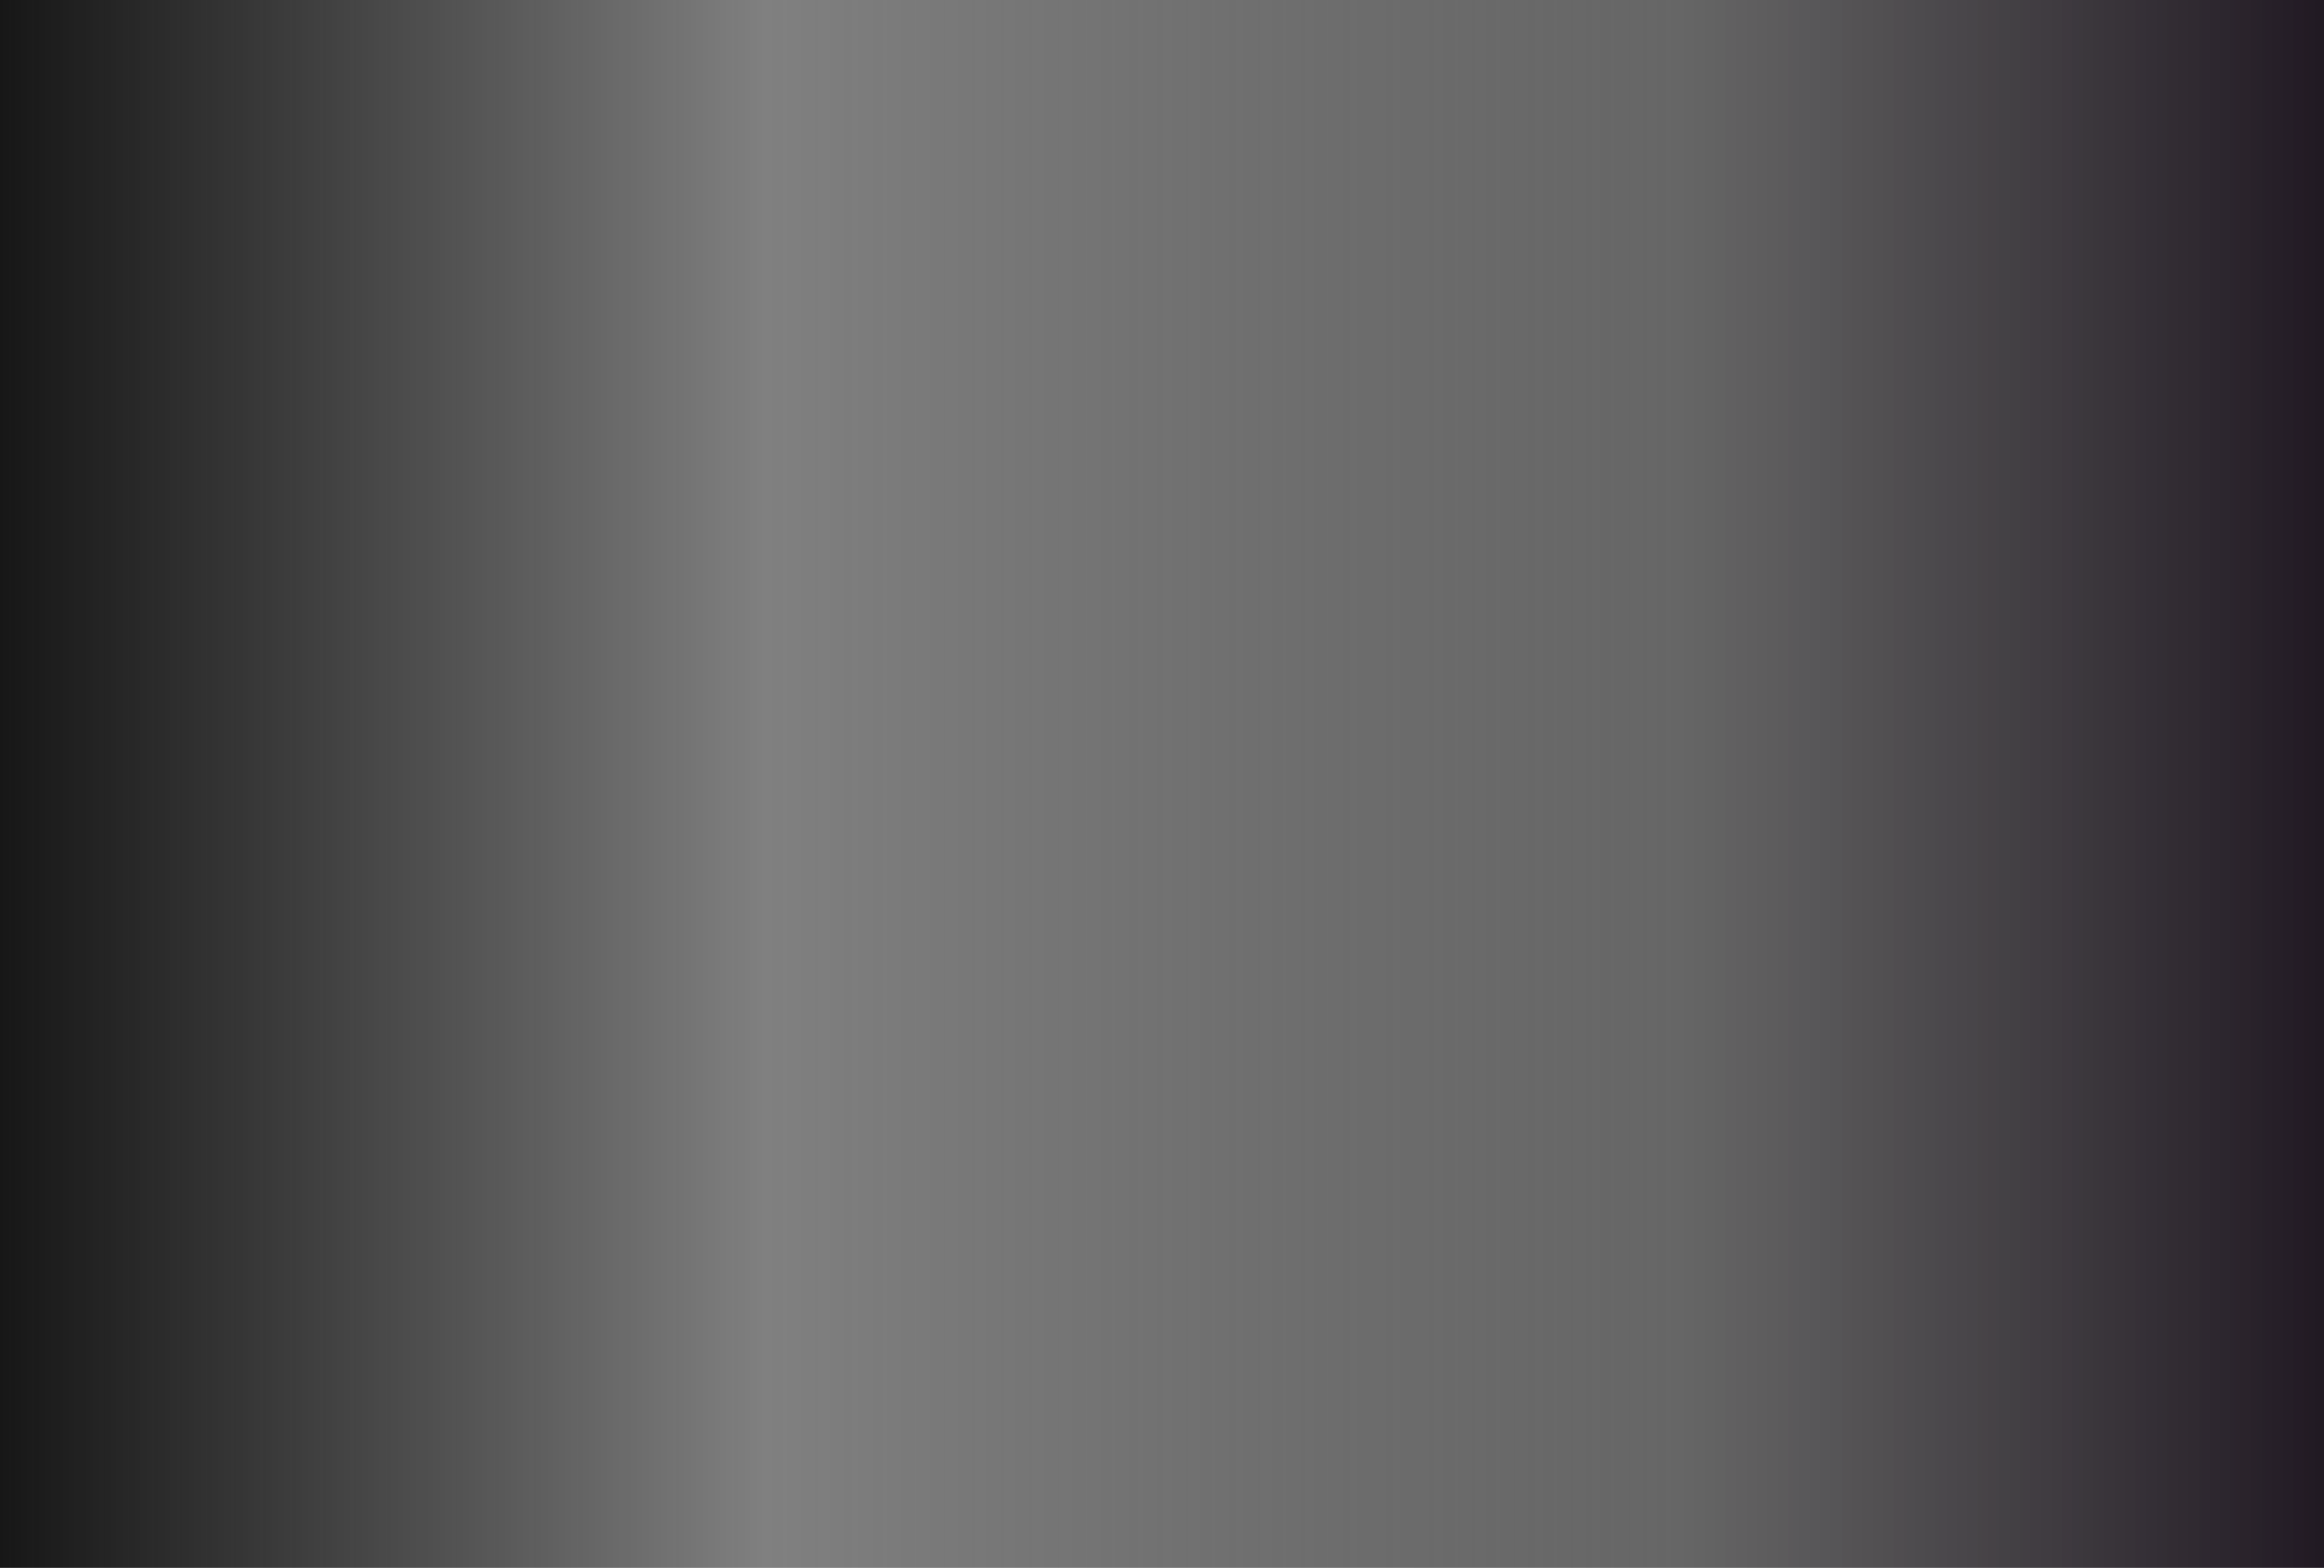 <?xml version="1.0" encoding="UTF-8" standalone="no"?>
<!-- Created with Inkscape (http://www.inkscape.org/) -->

<svg
   width="289mm"
   height="195mm"
   viewBox="0 0 289 195"
   version="1.1"
   id="svg5"
   inkscape:version="1.2.2 (732a01da63, 2022-12-09)"
   sodipodi:docname="regImg.svg"
   xmlns:inkscape="http://www.inkscape.org/namespaces/inkscape"
   xmlns:sodipodi="http://sodipodi.sourceforge.net/DTD/sodipodi-0.dtd"
   xmlns:xlink="http://www.w3.org/1999/xlink"
   xmlns="http://www.w3.org/2000/svg"
   xmlns:svg="http://www.w3.org/2000/svg">
  <sodipodi:namedview
     id="namedview7"
     pagecolor="#ffffff"
     bordercolor="#000000"
     borderopacity="0.25"
     inkscape:showpageshadow="2"
     inkscape:pageopacity="0.0"
     inkscape:pagecheckerboard="0"
     inkscape:deskcolor="#d1d1d1"
     inkscape:document-units="mm"
     showgrid="true"
     showguides="false"
     inkscape:zoom="0.35590942"
     inkscape:cx="550.70192"
     inkscape:cy="432.69436"
     inkscape:window-width="1366"
     inkscape:window-height="745"
     inkscape:window-x="-8"
     inkscape:window-y="-8"
     inkscape:window-maximized="1"
     inkscape:current-layer="layer1">
    <inkscape:grid
       type="xygrid"
       id="grid238"
       originx="0"
       originy="0" />
  </sodipodi:namedview>
  <defs
     id="defs2">
    <linearGradient
       inkscape:collect="always"
       id="linearGradient1252">
      <stop
         style="stop-color:#171717;stop-opacity:1;"
         offset="0"
         id="stop1248" />
      <stop
         style="stop-color:#000000;stop-opacity:0.498;"
         offset="0.327"
         id="stop1320" />
      <stop
         style="stop-color:#333333;stop-opacity:0.749;"
         offset="0.717"
         id="stop1322" />
      <stop
         style="stop-color:#1e1620;stop-opacity:0.996;"
         offset="1"
         id="stop1250" />
    </linearGradient>
    <linearGradient
       inkscape:collect="always"
       xlink:href="#linearGradient1252"
       id="linearGradient1254"
       x1="0"
       y1="100.542"
       x2="291.042"
       y2="100.542"
       gradientUnits="userSpaceOnUse" />
  </defs>
  <g
     inkscape:label="Capa 1"
     inkscape:groupmode="layer"
     id="layer1">
    <rect
       style="fill:url(#linearGradient1254);fill-opacity:1;stroke:none;stroke-width:0.524;stroke-linecap:round"
       id="rect584"
       width="289.454"
       height="195.262"
       x="0"
       y="0" />
  </g>
</svg>
